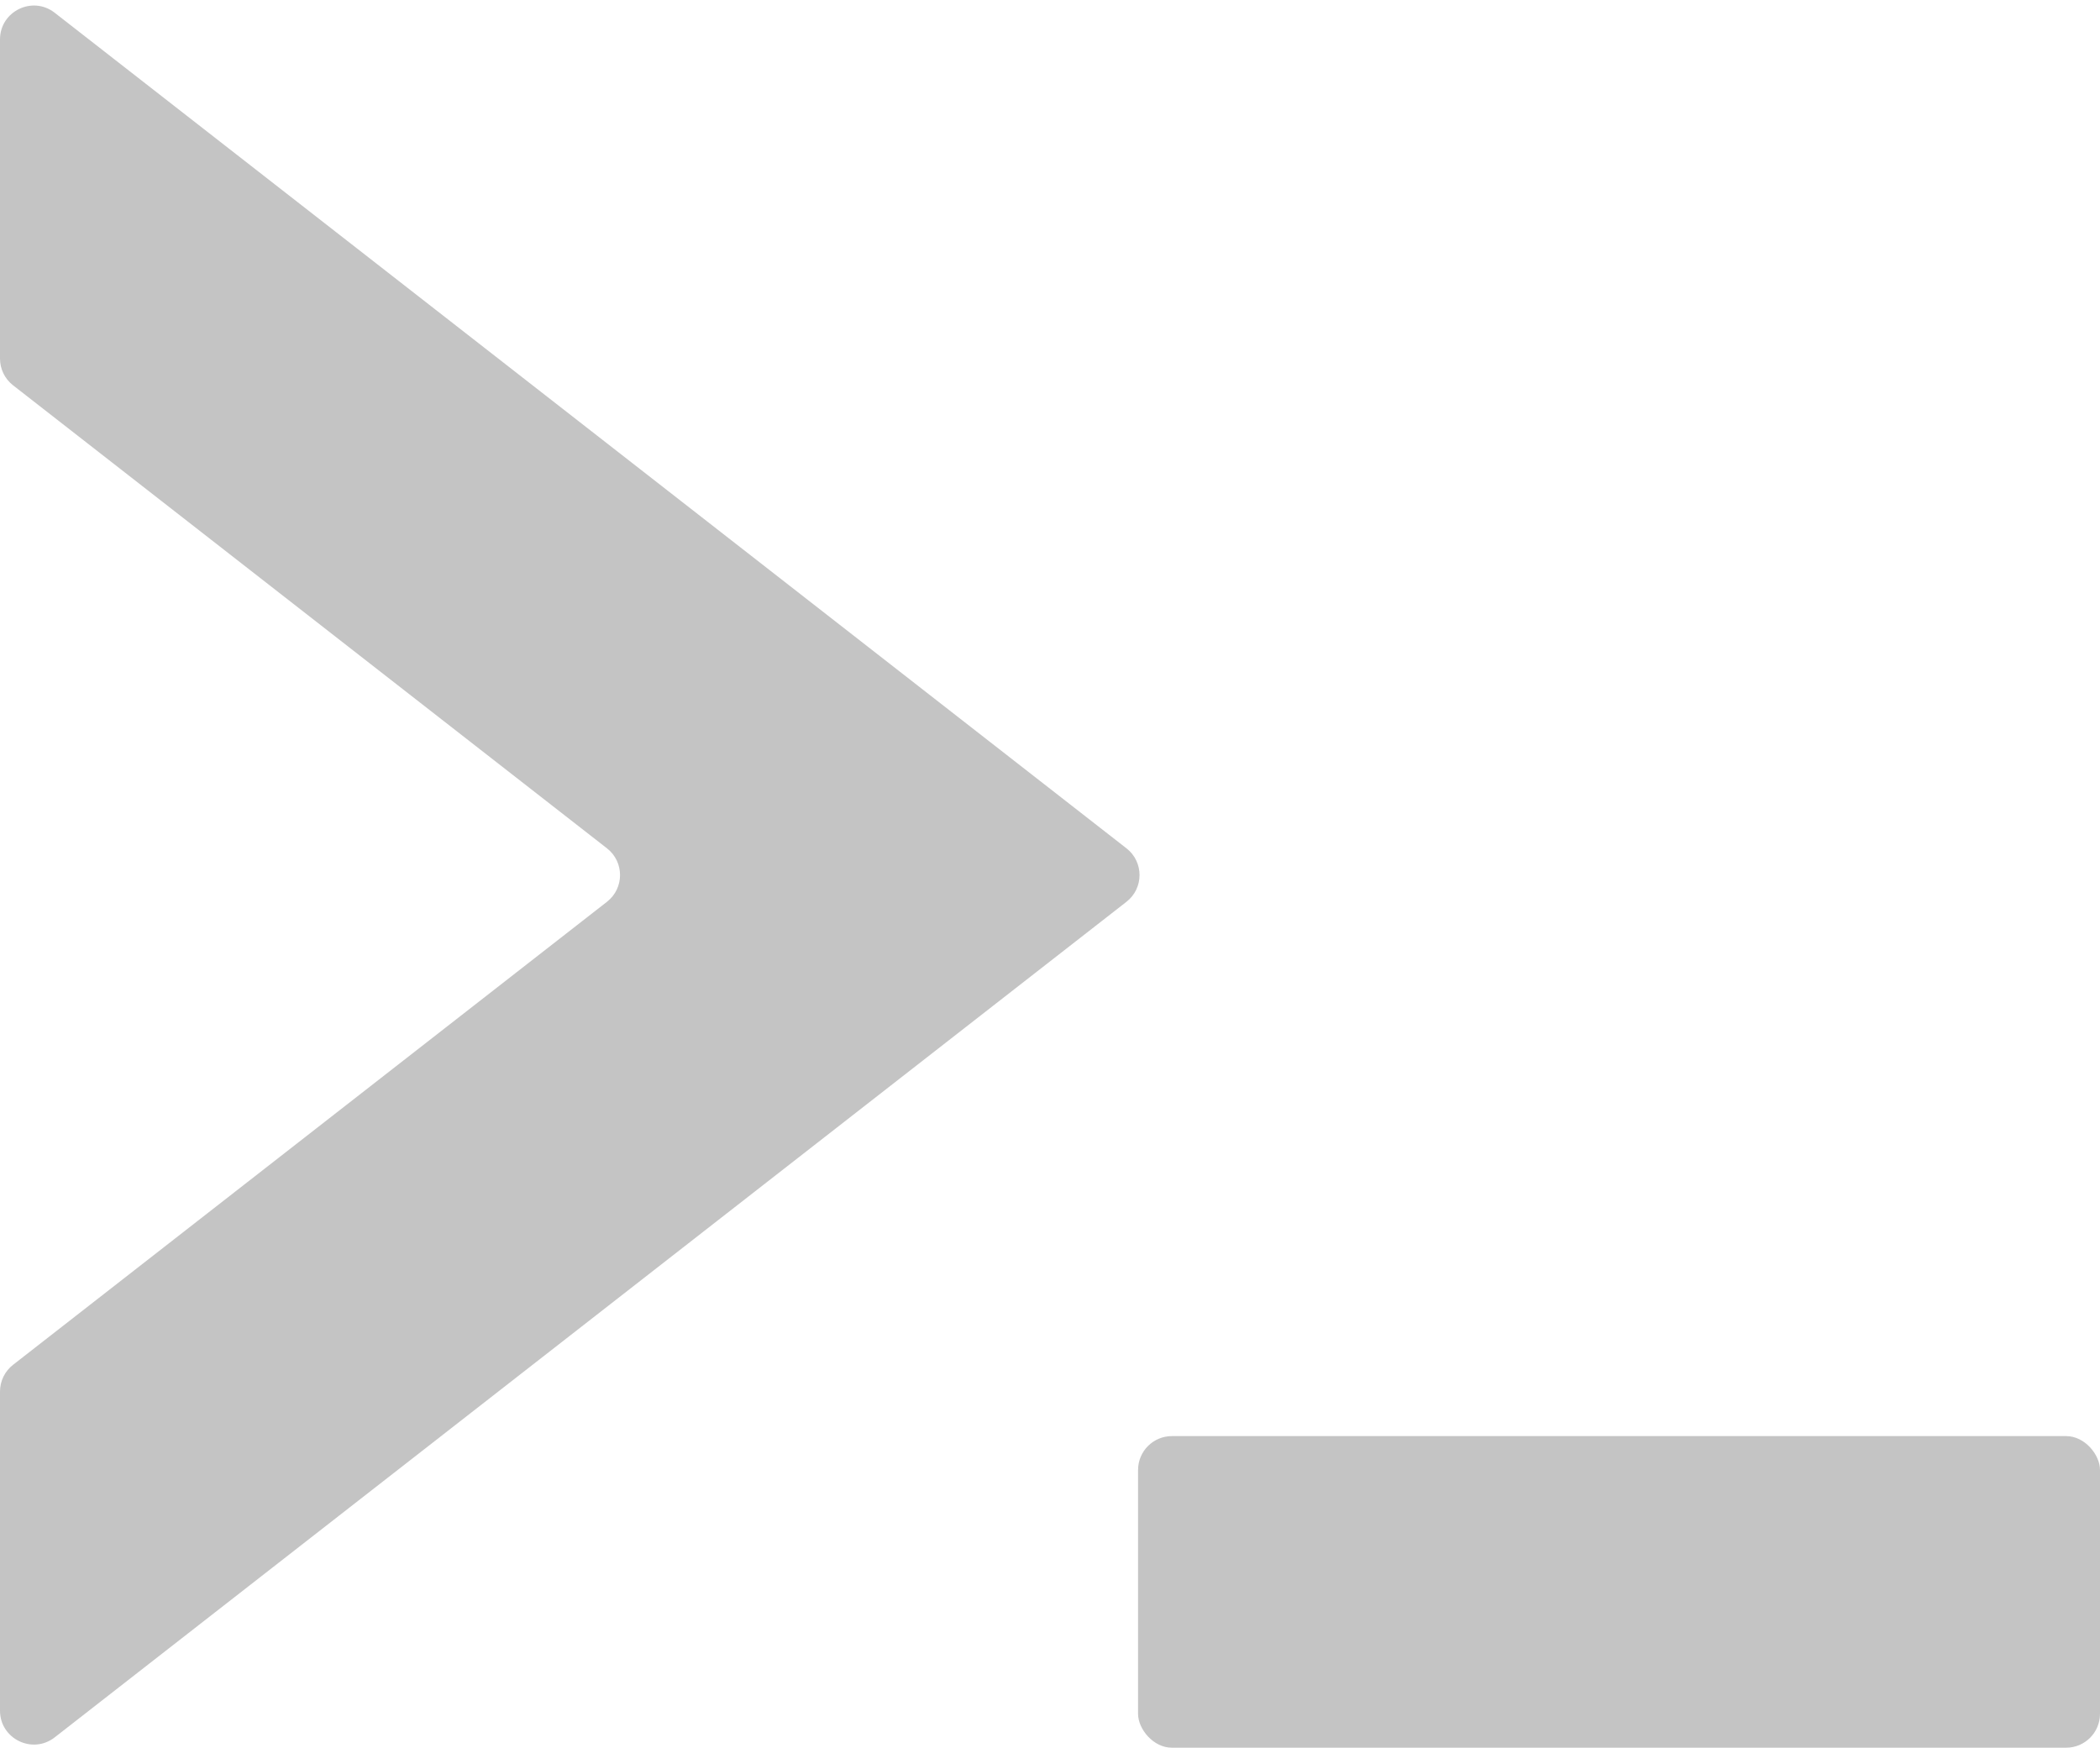 <svg width="310" height="258" viewBox="0 0 310 258" fill="none" xmlns="http://www.w3.org/2000/svg">
<path fill-rule="evenodd" clip-rule="evenodd" d="M0 252.531C-1.34769e-07 256.694 4.791 259.034 8.074 256.474L166.292 133.122C168.859 131.12 168.859 127.237 166.292 125.235L8.074 1.883C4.791 -0.677 8.12056e-06 1.663 7.98579e-06 5.826L6.46089e-06 52.935C6.41101e-06 54.476 0.711 55.931 1.926 56.878L89.604 125.235C92.171 127.237 92.171 131.12 89.604 133.122L1.926 201.479C0.71 202.426 1.57478e-06 203.881 1.5249e-06 205.422L0 252.531Z" fill="#C4C4C4"/>
<rect x="168" y="212" width="142" height="46" rx="5" fill="#C4C4C4"/>
</svg>

